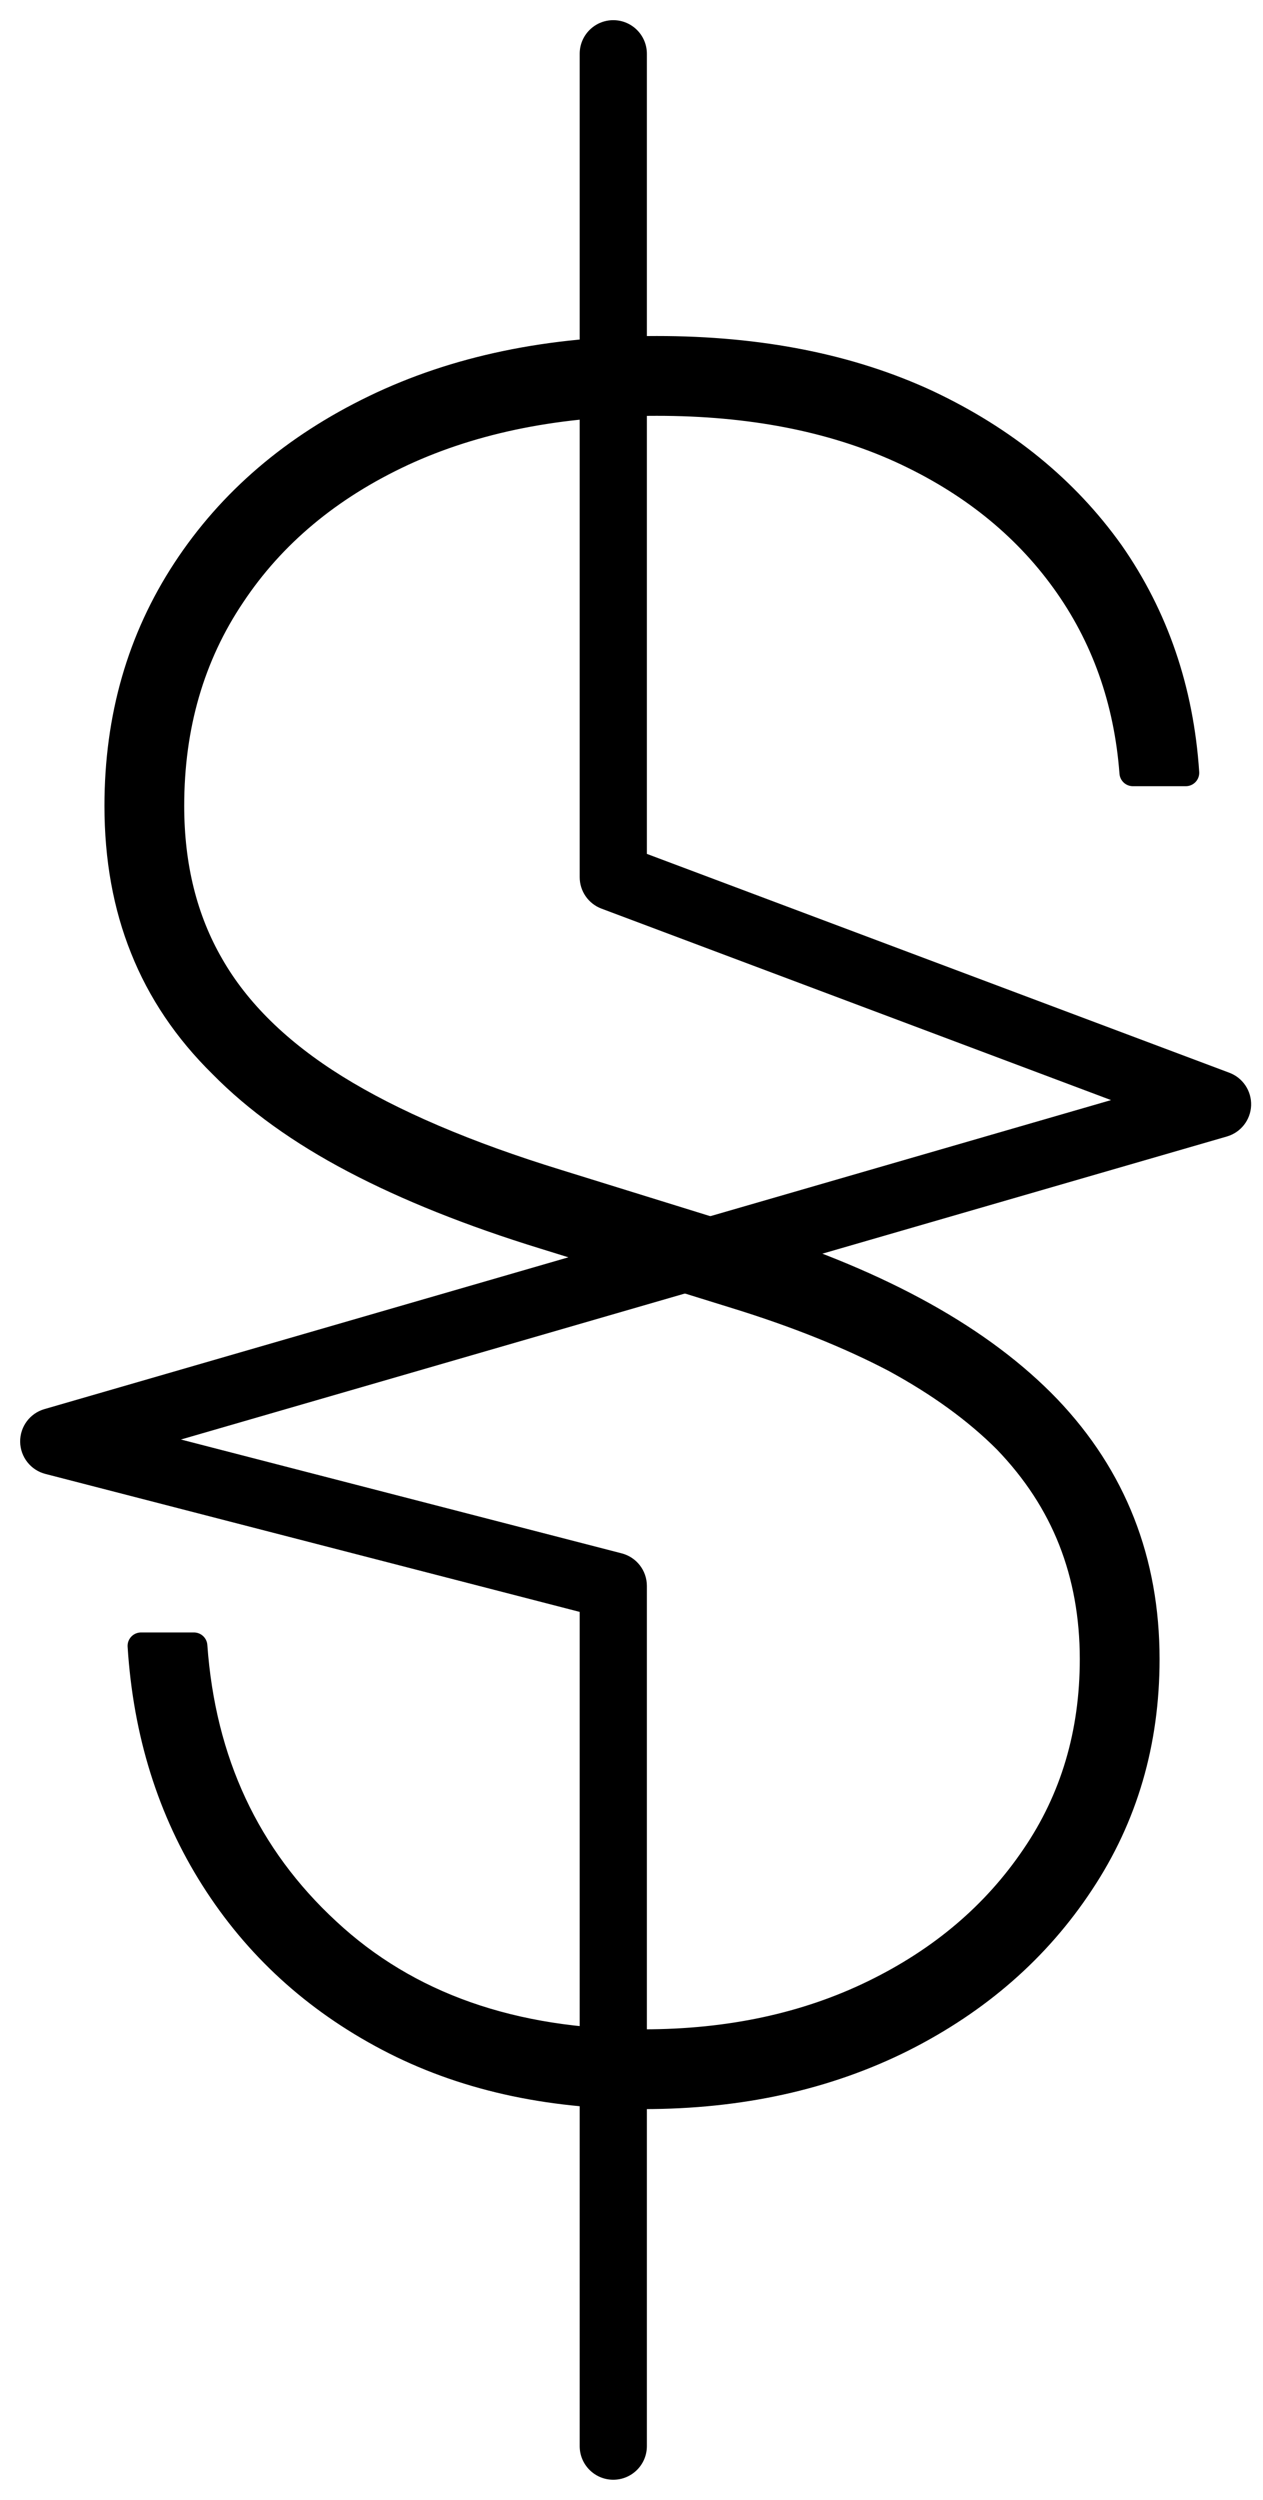<svg width="47" height="93" viewBox="0 0 47 93" fill="none" xmlns="http://www.w3.org/2000/svg">
<mask id="path-1-outside-1_124_58" maskUnits="userSpaceOnUse" x="3.387" y="12" width="42" height="67" fill="black">
<rect fill="white" x="3.387" y="12" width="42" height="67"/>
<path d="M7.217 61.23C7.524 65.536 9.175 69.073 12.169 71.841C15.142 74.61 19.069 75.994 23.949 75.994C27.148 75.994 30.009 75.379 32.531 74.148C35.053 72.918 37.042 71.226 38.498 69.073C39.954 66.941 40.682 64.49 40.682 61.722C40.682 60.122 40.415 58.646 39.882 57.292C39.349 55.939 38.539 54.699 37.452 53.571C36.345 52.463 34.961 51.459 33.3 50.556C31.618 49.675 29.65 48.885 27.394 48.188L20.258 45.973C17.531 45.133 15.173 44.189 13.184 43.144C11.195 42.098 9.554 40.919 8.262 39.606C6.95 38.314 5.976 36.869 5.34 35.269C4.705 33.69 4.387 31.927 4.387 29.979C4.387 26.698 5.227 23.776 6.909 21.213C8.59 18.649 10.938 16.64 13.953 15.184C16.967 13.728 20.463 13 24.441 13C28.276 13 31.629 13.666 34.499 14.999C37.37 16.353 39.647 18.209 41.328 20.567C42.989 22.945 43.922 25.673 44.127 28.748H42.158C41.953 26.042 41.102 23.653 39.605 21.582C38.108 19.511 36.078 17.891 33.515 16.722C30.931 15.553 27.907 14.969 24.441 14.969C20.832 14.969 17.674 15.594 14.968 16.845C12.24 18.116 10.128 19.88 8.631 22.135C7.114 24.391 6.355 27.006 6.355 29.979C6.355 32.234 6.847 34.213 7.832 35.915C8.816 37.638 10.364 39.155 12.476 40.468C14.588 41.78 17.346 42.959 20.75 44.005L27.886 46.219C32.828 47.778 36.53 49.839 38.99 52.402C41.431 54.965 42.651 58.072 42.651 61.722C42.651 64.818 41.841 67.587 40.221 70.027C38.601 72.487 36.386 74.425 33.577 75.84C30.747 77.255 27.538 77.962 23.949 77.962C20.34 77.962 17.172 77.245 14.445 75.809C11.717 74.374 9.554 72.395 7.955 69.873C6.355 67.351 5.453 64.47 5.248 61.23H7.217Z"/>
</mask>
<path d="M7.217 61.23C7.524 65.536 9.175 69.073 12.169 71.841C15.142 74.61 19.069 75.994 23.949 75.994C27.148 75.994 30.009 75.379 32.531 74.148C35.053 72.918 37.042 71.226 38.498 69.073C39.954 66.941 40.682 64.49 40.682 61.722C40.682 60.122 40.415 58.646 39.882 57.292C39.349 55.939 38.539 54.699 37.452 53.571C36.345 52.463 34.961 51.459 33.3 50.556C31.618 49.675 29.65 48.885 27.394 48.188L20.258 45.973C17.531 45.133 15.173 44.189 13.184 43.144C11.195 42.098 9.554 40.919 8.262 39.606C6.95 38.314 5.976 36.869 5.34 35.269C4.705 33.69 4.387 31.927 4.387 29.979C4.387 26.698 5.227 23.776 6.909 21.213C8.59 18.649 10.938 16.64 13.953 15.184C16.967 13.728 20.463 13 24.441 13C28.276 13 31.629 13.666 34.499 14.999C37.37 16.353 39.647 18.209 41.328 20.567C42.989 22.945 43.922 25.673 44.127 28.748H42.158C41.953 26.042 41.102 23.653 39.605 21.582C38.108 19.511 36.078 17.891 33.515 16.722C30.931 15.553 27.907 14.969 24.441 14.969C20.832 14.969 17.674 15.594 14.968 16.845C12.24 18.116 10.128 19.88 8.631 22.135C7.114 24.391 6.355 27.006 6.355 29.979C6.355 32.234 6.847 34.213 7.832 35.915C8.816 37.638 10.364 39.155 12.476 40.468C14.588 41.78 17.346 42.959 20.75 44.005L27.886 46.219C32.828 47.778 36.53 49.839 38.99 52.402C41.431 54.965 42.651 58.072 42.651 61.722C42.651 64.818 41.841 67.587 40.221 70.027C38.601 72.487 36.386 74.425 33.577 75.84C30.747 77.255 27.538 77.962 23.949 77.962C20.34 77.962 17.172 77.245 14.445 75.809C11.717 74.374 9.554 72.395 7.955 69.873C6.355 67.351 5.453 64.47 5.248 61.23H7.217Z" fill="black"/>
<path d="M7.217 61.23C7.524 65.536 9.175 69.073 12.169 71.841C15.142 74.61 19.069 75.994 23.949 75.994C27.148 75.994 30.009 75.379 32.531 74.148C35.053 72.918 37.042 71.226 38.498 69.073C39.954 66.941 40.682 64.49 40.682 61.722C40.682 60.122 40.415 58.646 39.882 57.292C39.349 55.939 38.539 54.699 37.452 53.571C36.345 52.463 34.961 51.459 33.3 50.556C31.618 49.675 29.65 48.885 27.394 48.188L20.258 45.973C17.531 45.133 15.173 44.189 13.184 43.144C11.195 42.098 9.554 40.919 8.262 39.606C6.95 38.314 5.976 36.869 5.34 35.269C4.705 33.69 4.387 31.927 4.387 29.979C4.387 26.698 5.227 23.776 6.909 21.213C8.59 18.649 10.938 16.64 13.953 15.184C16.967 13.728 20.463 13 24.441 13C28.276 13 31.629 13.666 34.499 14.999C37.37 16.353 39.647 18.209 41.328 20.567C42.989 22.945 43.922 25.673 44.127 28.748H42.158C41.953 26.042 41.102 23.653 39.605 21.582C38.108 19.511 36.078 17.891 33.515 16.722C30.931 15.553 27.907 14.969 24.441 14.969C20.832 14.969 17.674 15.594 14.968 16.845C12.24 18.116 10.128 19.88 8.631 22.135C7.114 24.391 6.355 27.006 6.355 29.979C6.355 32.234 6.847 34.213 7.832 35.915C8.816 37.638 10.364 39.155 12.476 40.468C14.588 41.78 17.346 42.959 20.75 44.005L27.886 46.219C32.828 47.778 36.53 49.839 38.99 52.402C41.431 54.965 42.651 58.072 42.651 61.722C42.651 64.818 41.841 67.587 40.221 70.027C38.601 72.487 36.386 74.425 33.577 75.84C30.747 77.255 27.538 77.962 23.949 77.962C20.34 77.962 17.172 77.245 14.445 75.809C11.717 74.374 9.554 72.395 7.955 69.873C6.355 67.351 5.453 64.47 5.248 61.23H7.217Z" stroke="black" stroke-linejoin="round" mask="url(#path-1-outside-1_124_58)"/>
<path fill-rule="evenodd" clip-rule="evenodd" d="M46.558 41.127C46.537 41.665 46.174 42.129 45.656 42.279L6.733 53.552L23.134 57.787C23.686 57.929 24.072 58.427 24.072 58.997L24.072 91C24.072 91.69 23.512 92.25 22.822 92.25C22.131 92.25 21.572 91.69 21.572 91L21.572 59.965L1.688 54.832C1.143 54.691 0.759 54.203 0.75 53.64C0.742 53.076 1.112 52.577 1.653 52.421L41.345 40.925L22.382 33.802C21.895 33.619 21.572 33.153 21.572 32.632L21.572 2C21.572 1.31 22.131 0.75 22.822 0.75C23.512 0.75 24.072 1.31 24.072 2L24.072 31.766L45.748 39.908C46.252 40.097 46.578 40.588 46.558 41.127Z" fill="black"/>
</svg>
